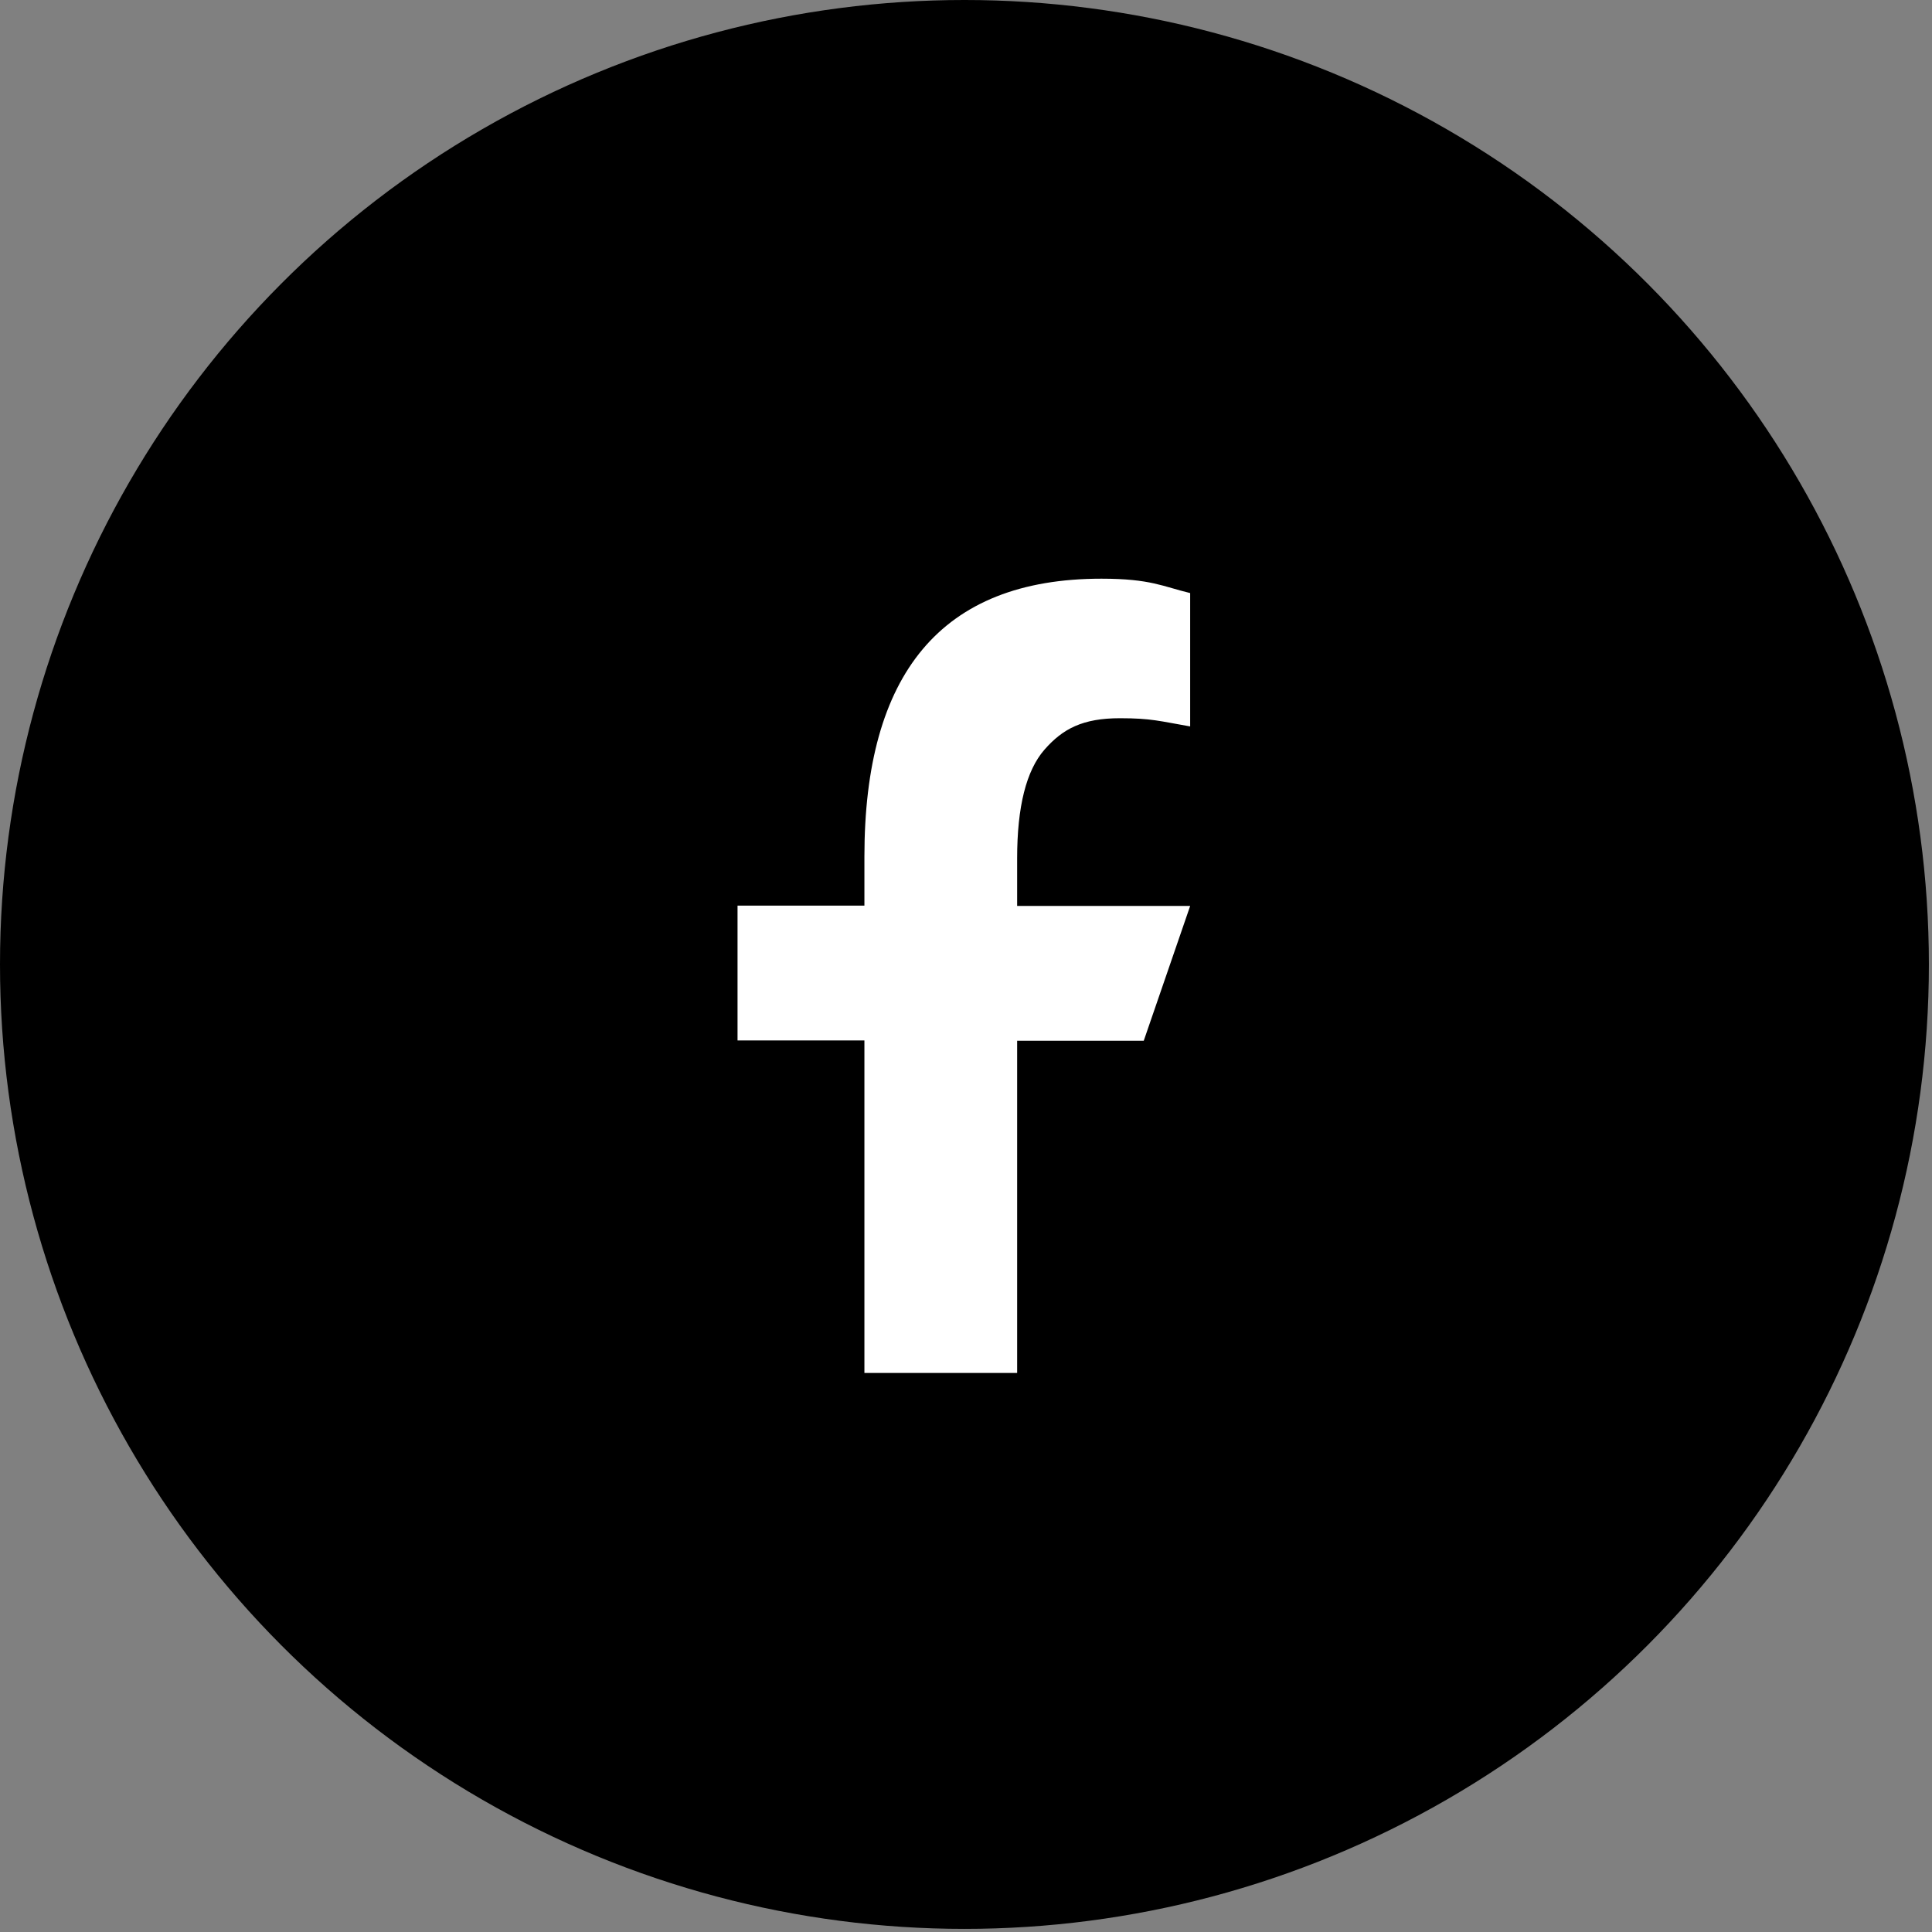 <svg width="36" height="36" viewBox="0 0 36 36" fill="none" xmlns="http://www.w3.org/2000/svg">
<rect x="0" y="0" width="36" height="36" fill="#808080" stroke="none"/>
<circle cx="17.971" cy="17.971" r="17.971" fill="black"/>
<path d="M18.953 19.387V25.583H16.107V19.387H13.743V16.875H16.107V15.961C16.107 12.568 17.525 10.783 20.524 10.783C21.444 10.783 21.674 10.931 22.177 11.051V13.536C21.613 13.438 21.455 13.383 20.869 13.383C20.174 13.383 19.802 13.58 19.462 13.969C19.123 14.357 18.953 15.03 18.953 15.994V16.881H22.177L21.312 19.393H18.953V19.387Z" fill="white"/>
</svg>
